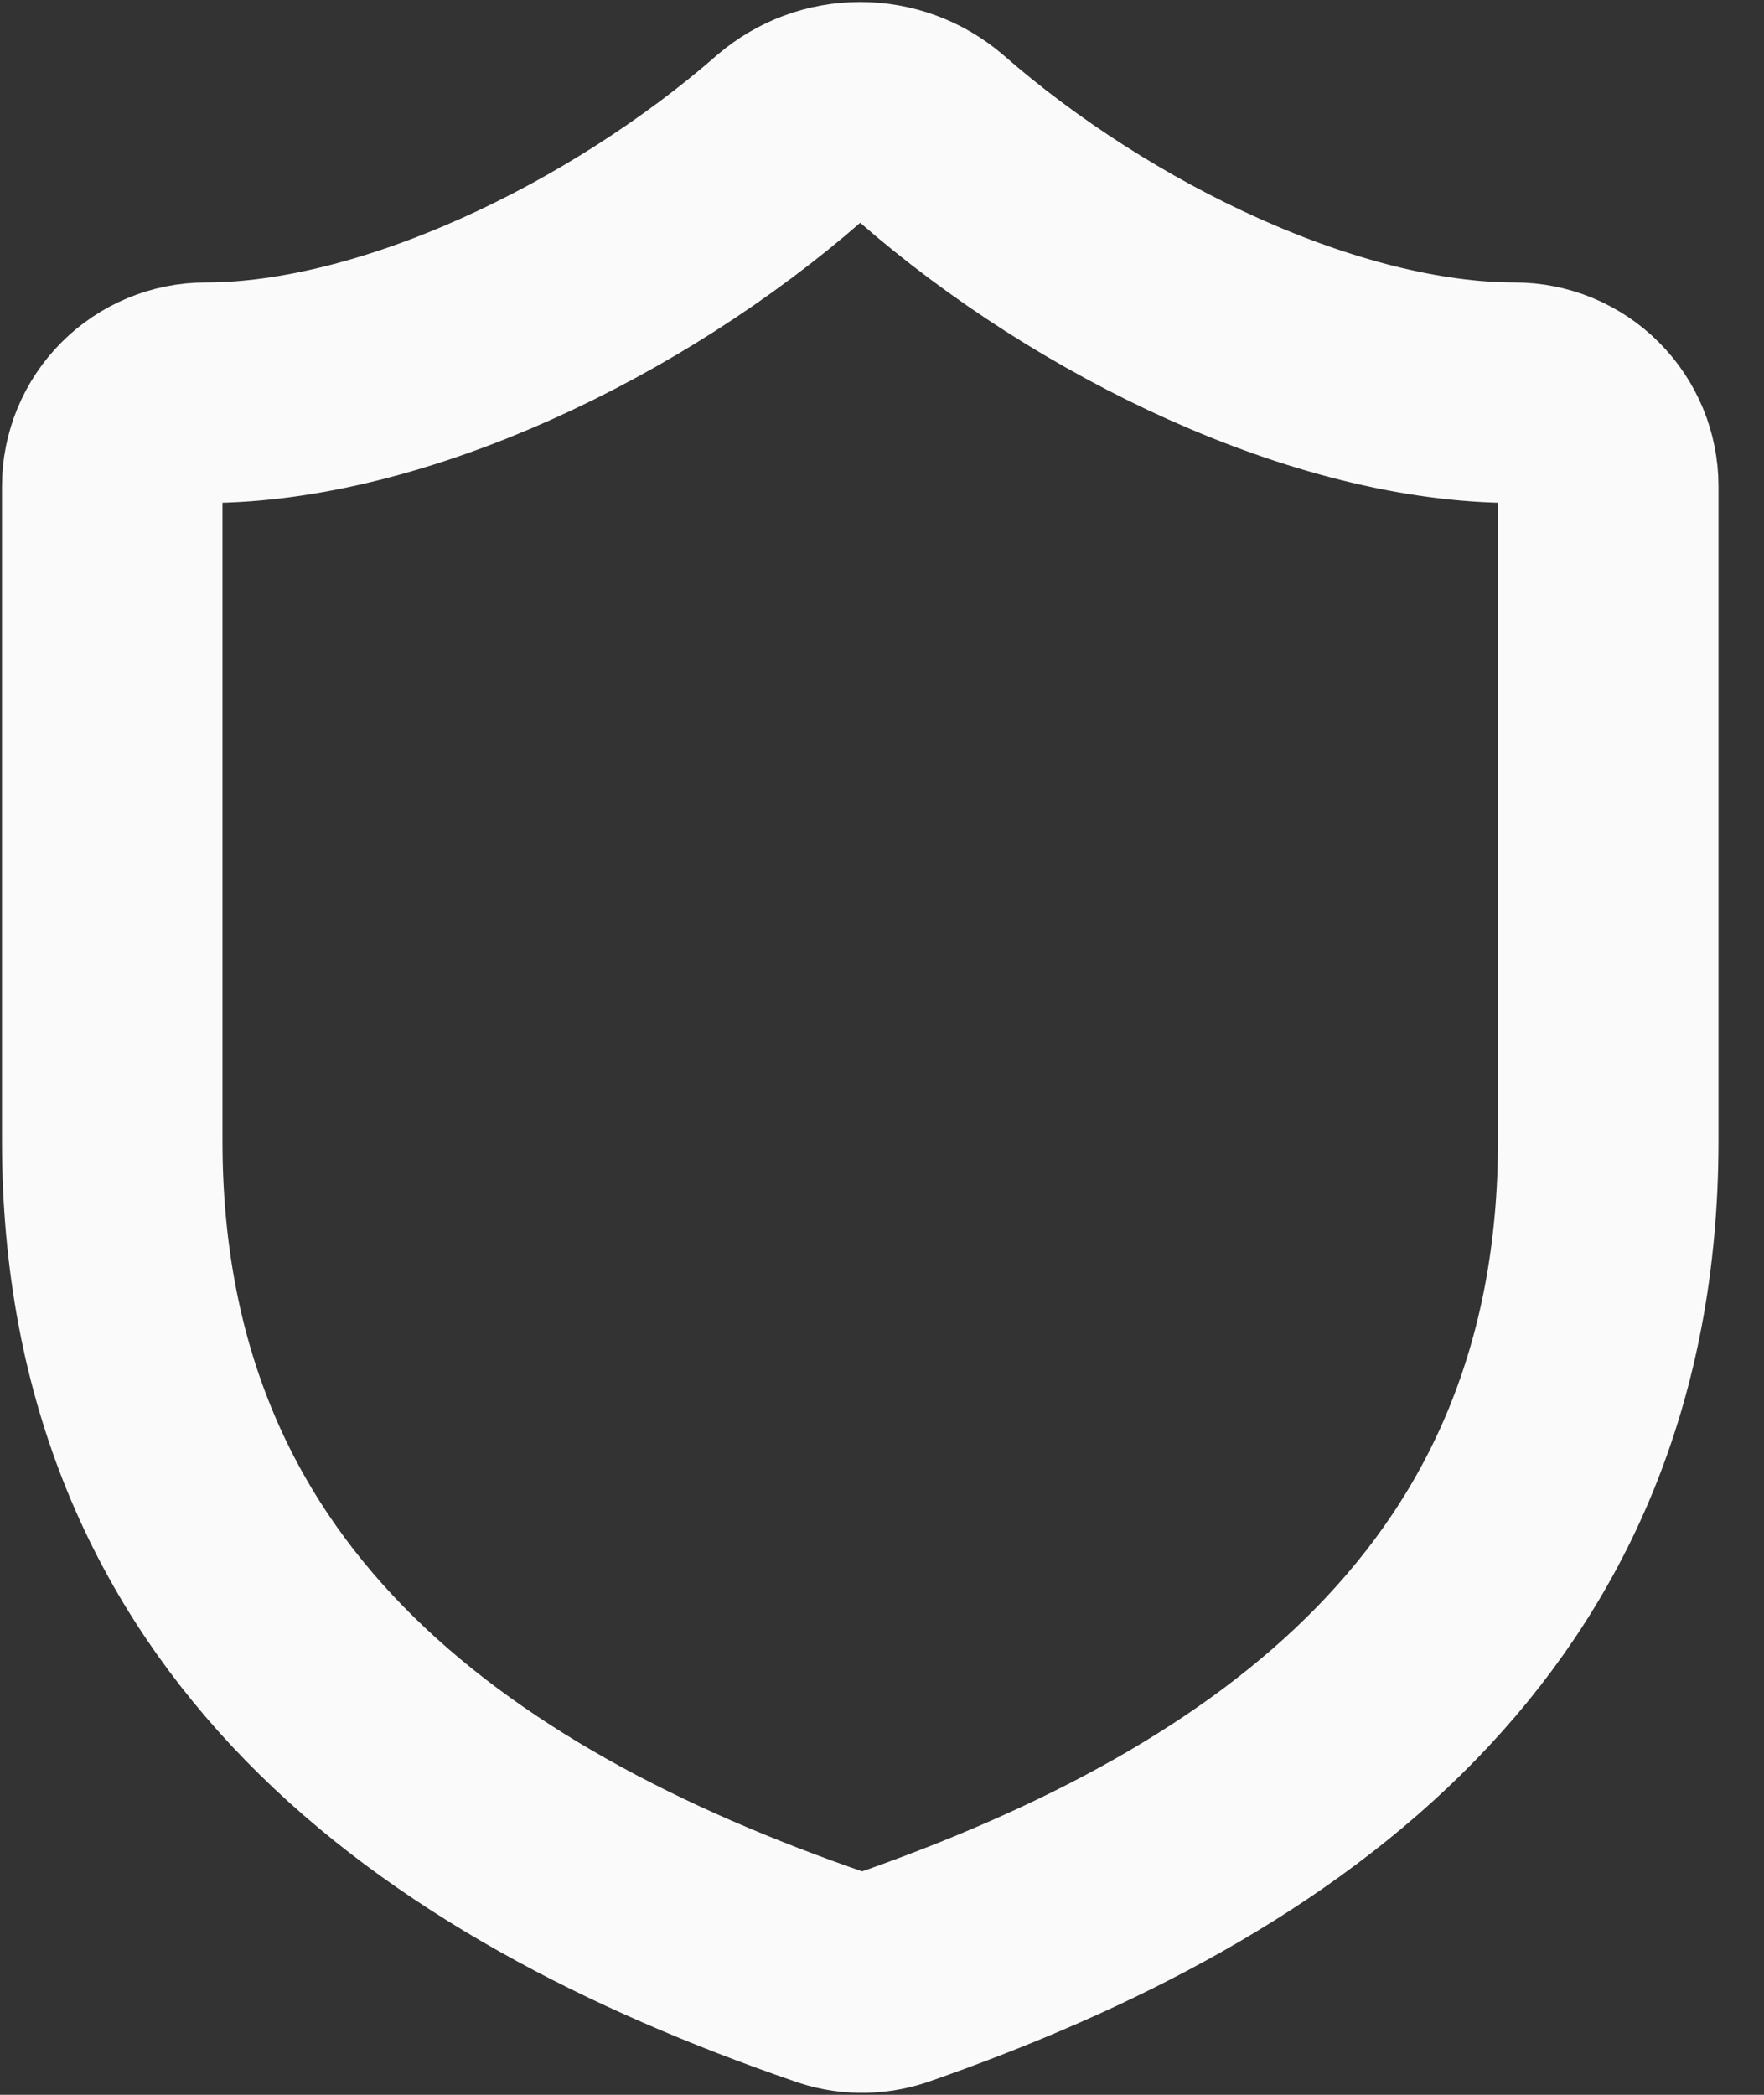 <svg width="16" height="19" viewBox="0 0 16 19" fill="none" xmlns="http://www.w3.org/2000/svg">
<rect x="0" y="0" width="16" height="19" fill="#333333" stroke="none"/>
<path d="M14.587 10.347C14.587 14.588 11.619 16.708 8.091 17.938C7.906 18 7.705 17.997 7.523 17.929C3.986 16.708 1.018 14.588 1.018 10.347V4.41C1.018 4.186 1.107 3.97 1.266 3.811C1.425 3.652 1.641 3.562 1.866 3.562C3.562 3.562 5.682 2.545 7.158 1.256C7.338 1.102 7.566 1.018 7.802 1.018C8.039 1.018 8.267 1.102 8.447 1.256C9.931 2.553 12.043 3.562 13.739 3.562C13.964 3.562 14.18 3.652 14.339 3.811C14.498 3.97 14.587 4.186 14.587 4.41V10.347Z" stroke="#FAFAFA" stroke-width="2" stroke-linecap="round" stroke-linejoin="round"/>
</svg>
